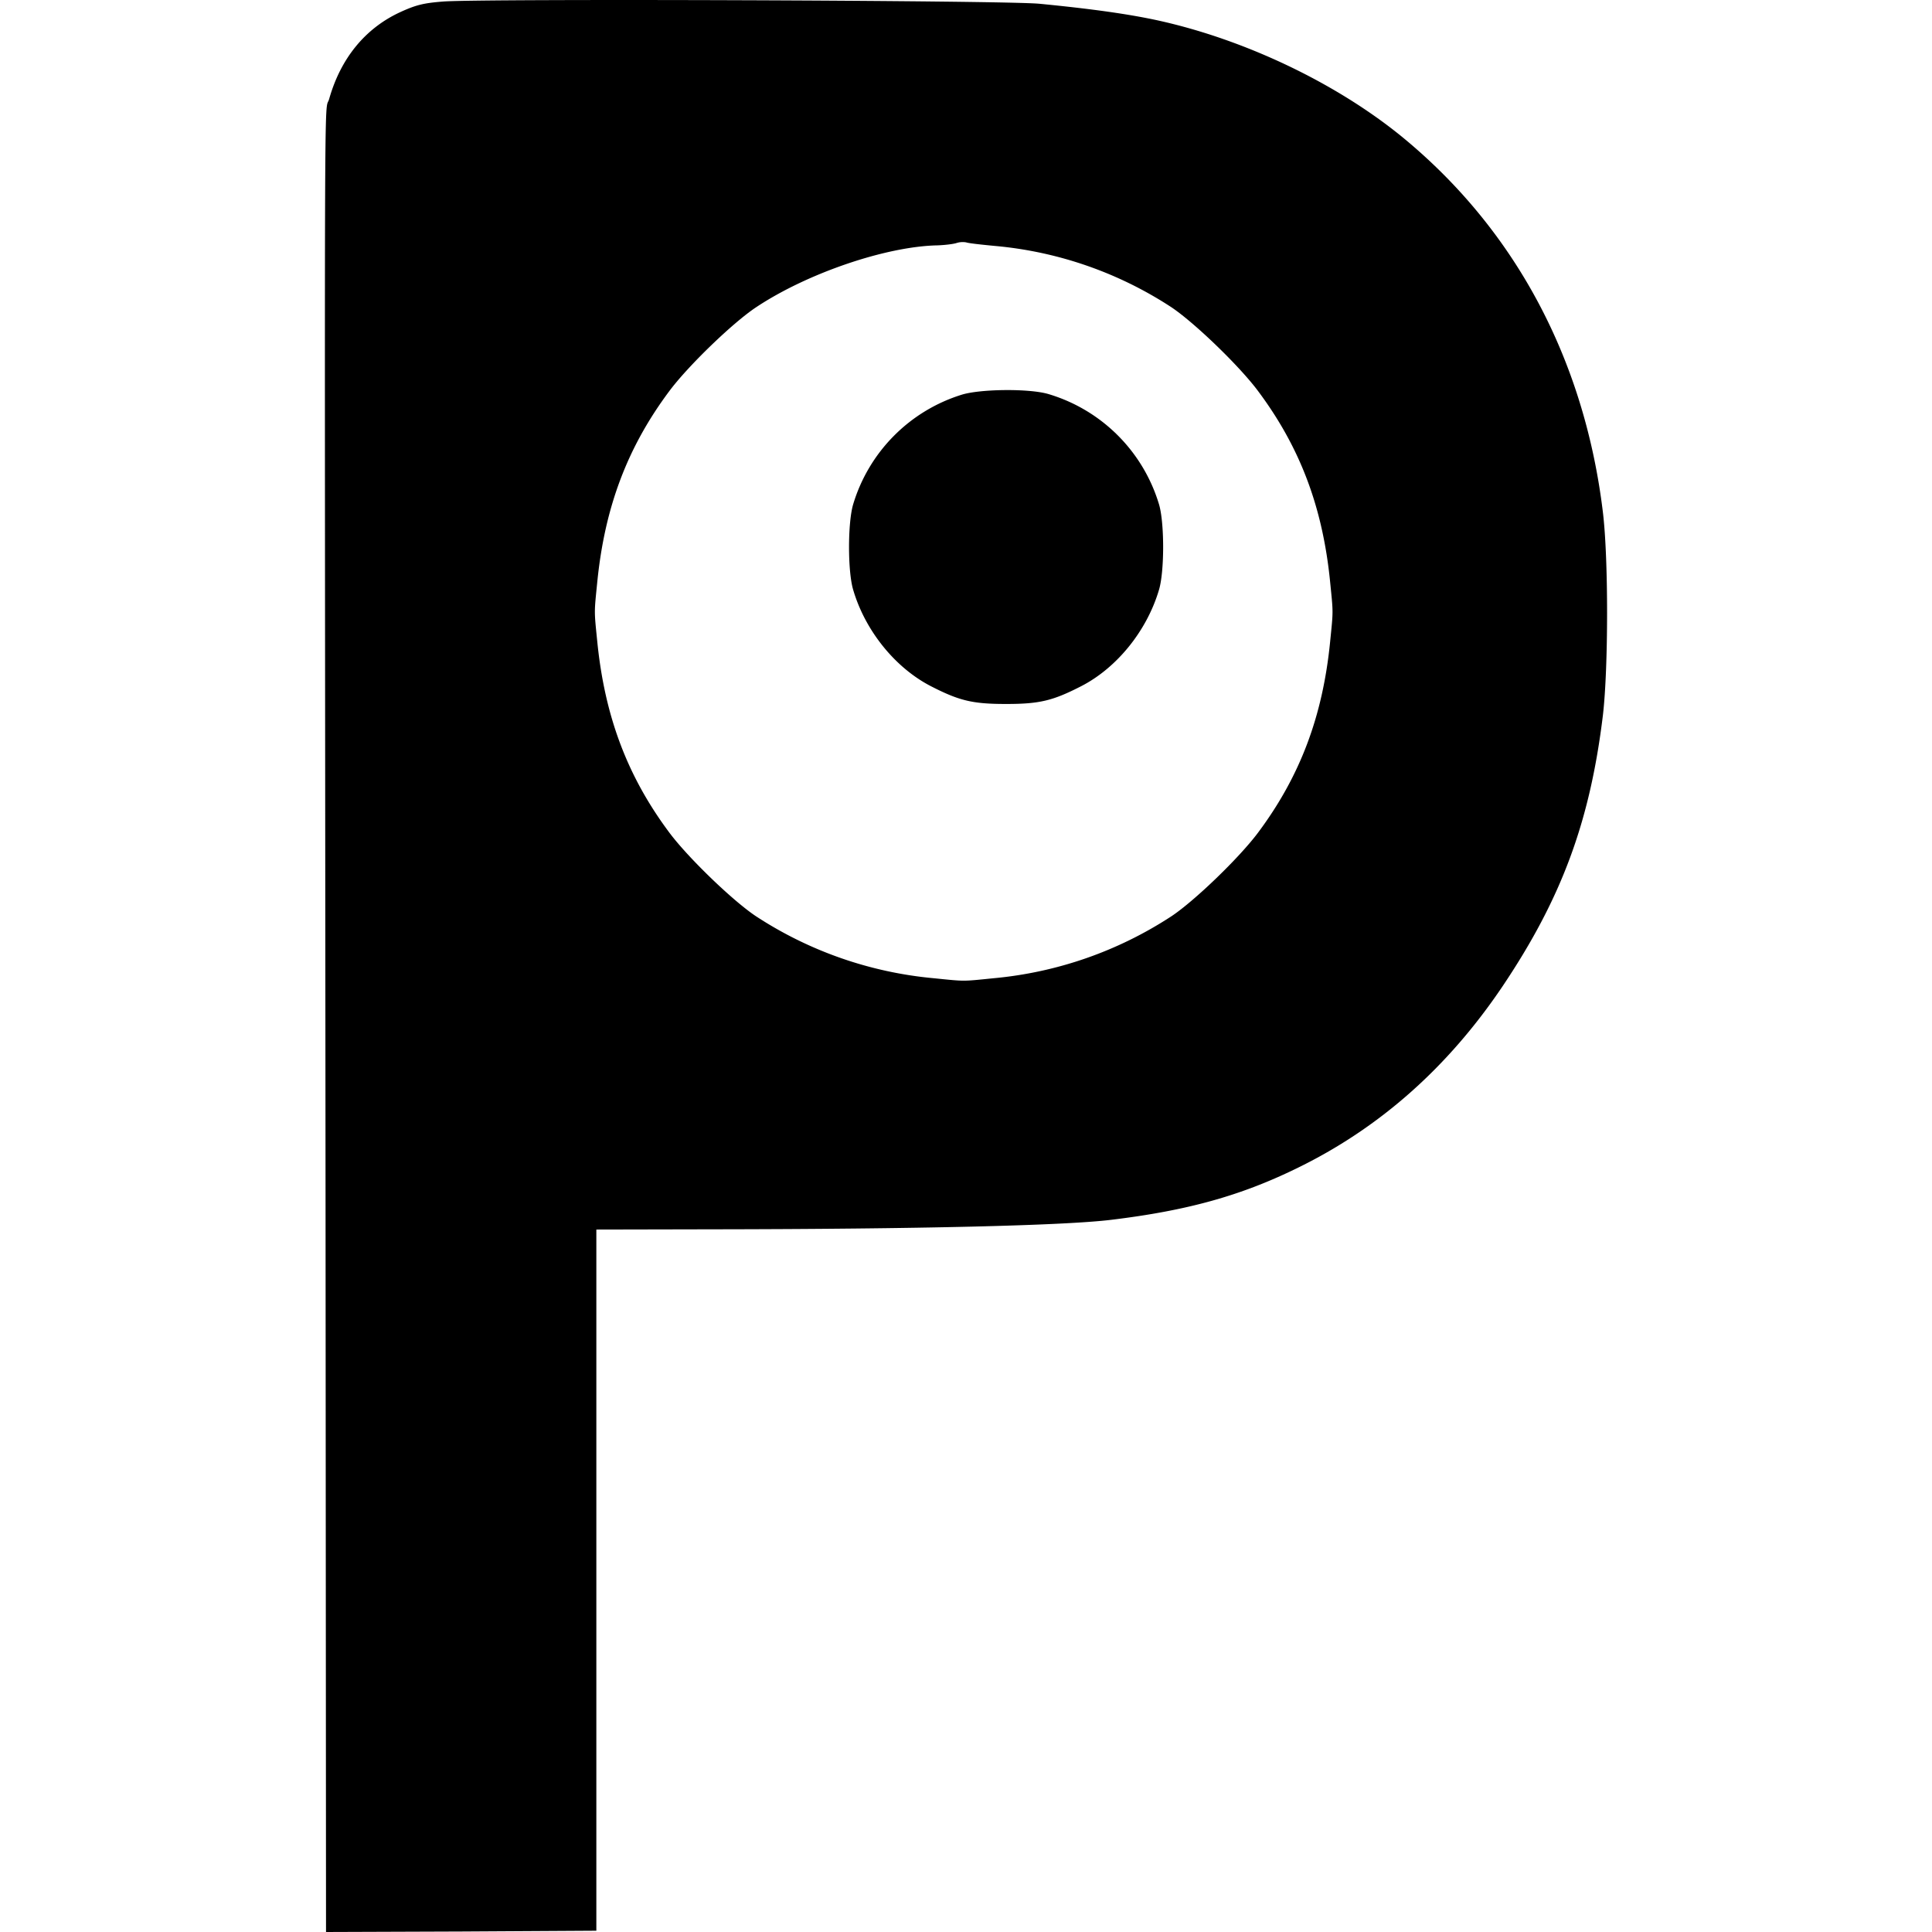 <svg role="img" viewBox="0 0 24 24" xmlns="http://www.w3.org/2000/svg"><title>Picxy</title><path d="M5.505.019c-.245.019-.34.043-.536.133-.433.201-.736.572-.879 1.074-.065.232-.058-.978-.046 13.609L4.05 24l1.68-.006 1.678-.01v-8.71l1.438-.003c2.547-.003 4.37-.046 4.958-.118.94-.114 1.602-.297 2.299-.637 1.027-.498 1.878-1.25 2.559-2.259.733-1.09 1.089-2.045 1.25-3.373.068-.585.07-1.937 0-2.519-.23-1.906-1.096-3.52-2.5-4.669-.817-.665-1.947-1.204-3.027-1.442-.368-.08-.832-.145-1.47-.207-.43-.043-6.93-.065-7.41-.028Zm6.853 3.036a4.78 4.78 0 0 1 2.191.76c.285.19.845.728 1.08 1.044.52.696.802 1.441.894 2.367.04.399.04.35 0 .749-.092.925-.374 1.67-.894 2.367-.235.315-.795.854-1.08 1.042a4.84 4.84 0 0 1-2.206.768c-.396.04-.347.04-.743 0a4.84 4.84 0 0 1-2.206-.768c-.285-.188-.845-.727-1.08-1.042-.52-.697-.801-1.442-.894-2.367-.04-.4-.04-.35 0-.75.093-.925.374-1.67.894-2.366.235-.316.795-.855 1.08-1.043.638-.424 1.615-.755 2.25-.768.086-.003.192-.015.235-.028a.254.254 0 0 1 .124-.009c.024.01.185.028.355.044Zm-.417 1.85a2.04 2.04 0 0 0-1.343 1.361c-.068.23-.068.83 0 1.059.148.507.52.968.962 1.197.356.183.52.223.938.223.417 0 .581-.04.937-.223.443-.229.814-.69.963-1.197.068-.23.068-.83 0-1.059a2.043 2.043 0 0 0-1.371-1.37c-.238-.072-.857-.065-1.086.009Z"/></svg>